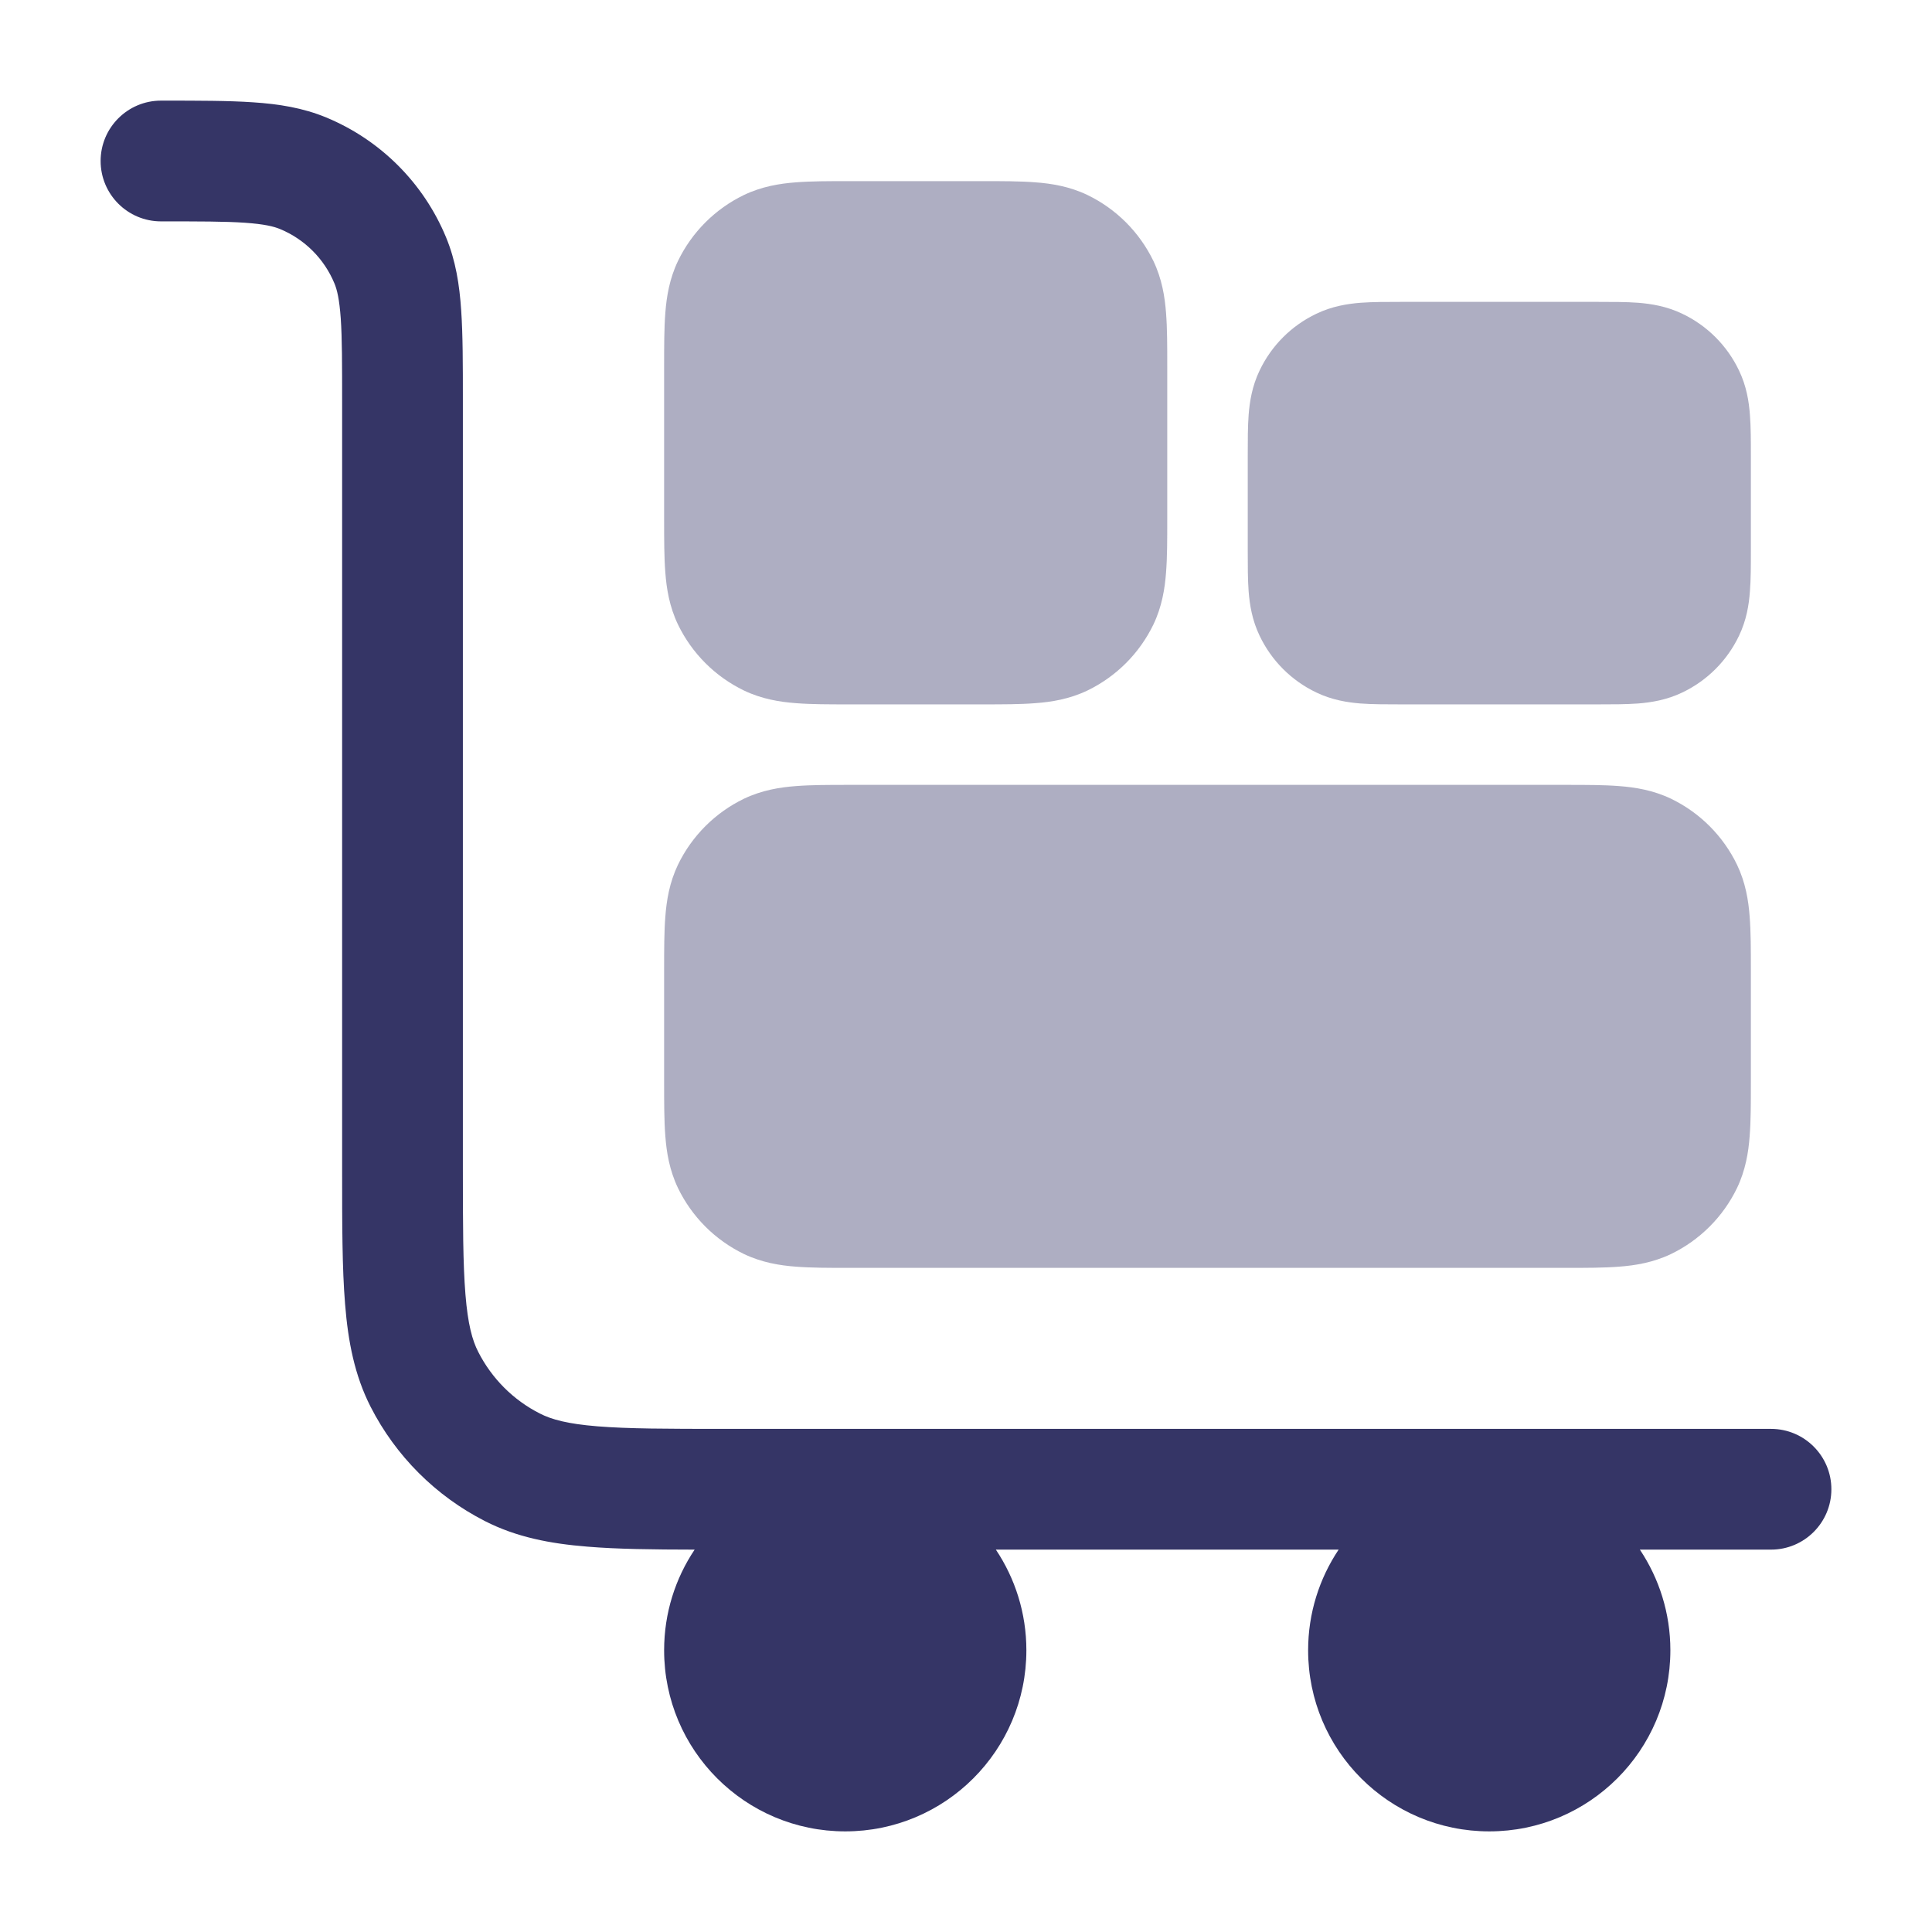 <svg width="24" height="24" viewBox="0 0 24 24" fill="none" xmlns="http://www.w3.org/2000/svg">
<g opacity="0.4">
<path fill-rule="evenodd" clip-rule="evenodd" d="M10.545 2.25C10.301 2.25 10.076 2.25 9.888 2.265C9.686 2.28 9.464 2.316 9.242 2.422C8.884 2.595 8.595 2.884 8.422 3.242C8.316 3.464 8.28 3.686 8.265 3.888C8.25 4.076 8.25 4.301 8.25 4.545V6.455C8.25 6.699 8.25 6.924 8.265 7.112C8.28 7.314 8.316 7.536 8.422 7.758C8.595 8.116 8.884 8.405 9.242 8.578C9.464 8.684 9.686 8.72 9.888 8.735C10.076 8.75 10.301 8.75 10.545 8.75H12.205C12.449 8.75 12.674 8.75 12.862 8.735C13.065 8.72 13.286 8.684 13.508 8.578C13.866 8.405 14.155 8.116 14.328 7.758C14.434 7.536 14.47 7.314 14.485 7.112C14.5 6.924 14.5 6.699 14.5 6.455V4.545C14.5 4.301 14.5 4.076 14.485 3.888C14.47 3.686 14.434 3.464 14.328 3.242C14.155 2.884 13.866 2.595 13.508 2.422C13.286 2.316 13.065 2.28 12.862 2.265C12.674 2.25 12.449 2.25 12.205 2.25H10.545Z" fill="#353566"/>
<path fill-rule="evenodd" clip-rule="evenodd" d="M10.545 9.75H19.455C19.699 9.75 19.924 9.75 20.112 9.765C20.314 9.78 20.536 9.816 20.758 9.922C21.116 10.095 21.405 10.384 21.578 10.742C21.684 10.964 21.72 11.185 21.735 11.388C21.75 11.576 21.75 11.801 21.75 12.045V13.455C21.75 13.699 21.75 13.924 21.735 14.112C21.72 14.315 21.684 14.536 21.578 14.758C21.405 15.116 21.116 15.405 20.758 15.578C20.536 15.684 20.314 15.72 20.112 15.735C19.924 15.75 19.699 15.75 19.455 15.75H10.545C10.301 15.75 10.076 15.75 9.888 15.735C9.686 15.72 9.464 15.684 9.242 15.578C8.884 15.405 8.595 15.116 8.422 14.758C8.316 14.536 8.28 14.315 8.265 14.112C8.25 13.924 8.25 13.699 8.25 13.455V12.045C8.25 11.801 8.25 11.576 8.265 11.388C8.28 11.185 8.316 10.964 8.422 10.742C8.595 10.384 8.884 10.095 9.242 9.922C9.464 9.816 9.686 9.78 9.888 9.765C10.076 9.75 10.301 9.75 10.545 9.75Z" fill="#353566"/>
<path fill-rule="evenodd" clip-rule="evenodd" d="M16.901 3.761C17.05 3.75 17.225 3.75 17.405 3.75H19.845C20.025 3.75 20.2 3.75 20.349 3.761C20.511 3.774 20.704 3.804 20.899 3.898C21.207 4.045 21.455 4.293 21.602 4.601C21.696 4.796 21.726 4.989 21.738 5.152C21.75 5.3 21.75 5.475 21.75 5.655V6.845C21.75 7.025 21.75 7.2 21.738 7.348C21.726 7.511 21.696 7.704 21.602 7.899C21.455 8.207 21.207 8.455 20.899 8.602C20.704 8.696 20.511 8.726 20.349 8.739C20.2 8.75 20.025 8.75 19.845 8.75H17.405C17.225 8.75 17.05 8.75 16.901 8.739C16.739 8.726 16.546 8.696 16.351 8.602C16.043 8.455 15.795 8.207 15.648 7.899C15.554 7.704 15.524 7.511 15.511 7.348C15.5 7.2 15.5 7.025 15.5 6.845V5.655C15.5 5.475 15.5 5.3 15.511 5.152C15.524 4.989 15.554 4.796 15.648 4.601C15.795 4.293 16.043 4.045 16.351 3.898C16.546 3.804 16.739 3.774 16.901 3.761Z" fill="#353566"/>
</g>
<path d="M2 2.75C2.476 2.75 2.796 2.75 3.043 2.767C3.284 2.784 3.401 2.813 3.478 2.845C3.785 2.972 4.028 3.215 4.155 3.522C4.187 3.599 4.216 3.716 4.233 3.957C4.25 4.204 4.25 4.524 4.25 5L4.25 14.531C4.25 15.205 4.25 15.755 4.287 16.203C4.324 16.666 4.405 17.085 4.604 17.476C4.916 18.087 5.413 18.584 6.025 18.896C6.415 19.095 6.834 19.176 7.297 19.213C7.667 19.244 8.107 19.249 8.629 19.25C8.39 19.607 8.25 20.037 8.25 20.5C8.25 21.743 9.257 22.75 10.5 22.75C11.743 22.75 12.75 21.743 12.75 20.5C12.75 20.038 12.61 19.608 12.371 19.25H16.629C16.39 19.608 16.25 20.038 16.25 20.5C16.25 21.743 17.257 22.75 18.5 22.75C19.743 22.75 20.75 21.743 20.75 20.5C20.75 20.038 20.61 19.608 20.371 19.25H22C22.414 19.25 22.75 18.914 22.75 18.5C22.75 18.086 22.414 17.75 22 17.75H9C8.288 17.75 7.798 17.749 7.419 17.718C7.049 17.688 6.85 17.633 6.706 17.559C6.376 17.392 6.109 17.124 5.941 16.794C5.867 16.65 5.812 16.451 5.782 16.081C5.751 15.702 5.75 15.212 5.75 14.5L5.75 4.975C5.75 4.53 5.75 4.159 5.729 3.855C5.708 3.538 5.661 3.238 5.541 2.948C5.262 2.274 4.726 1.738 4.052 1.459C3.762 1.339 3.462 1.292 3.145 1.271C2.841 1.25 2.47 1.25 2.025 1.25H2C1.586 1.25 1.25 1.586 1.25 2C1.25 2.414 1.586 2.75 2 2.75Z" fill="#353566"/>
</svg>
